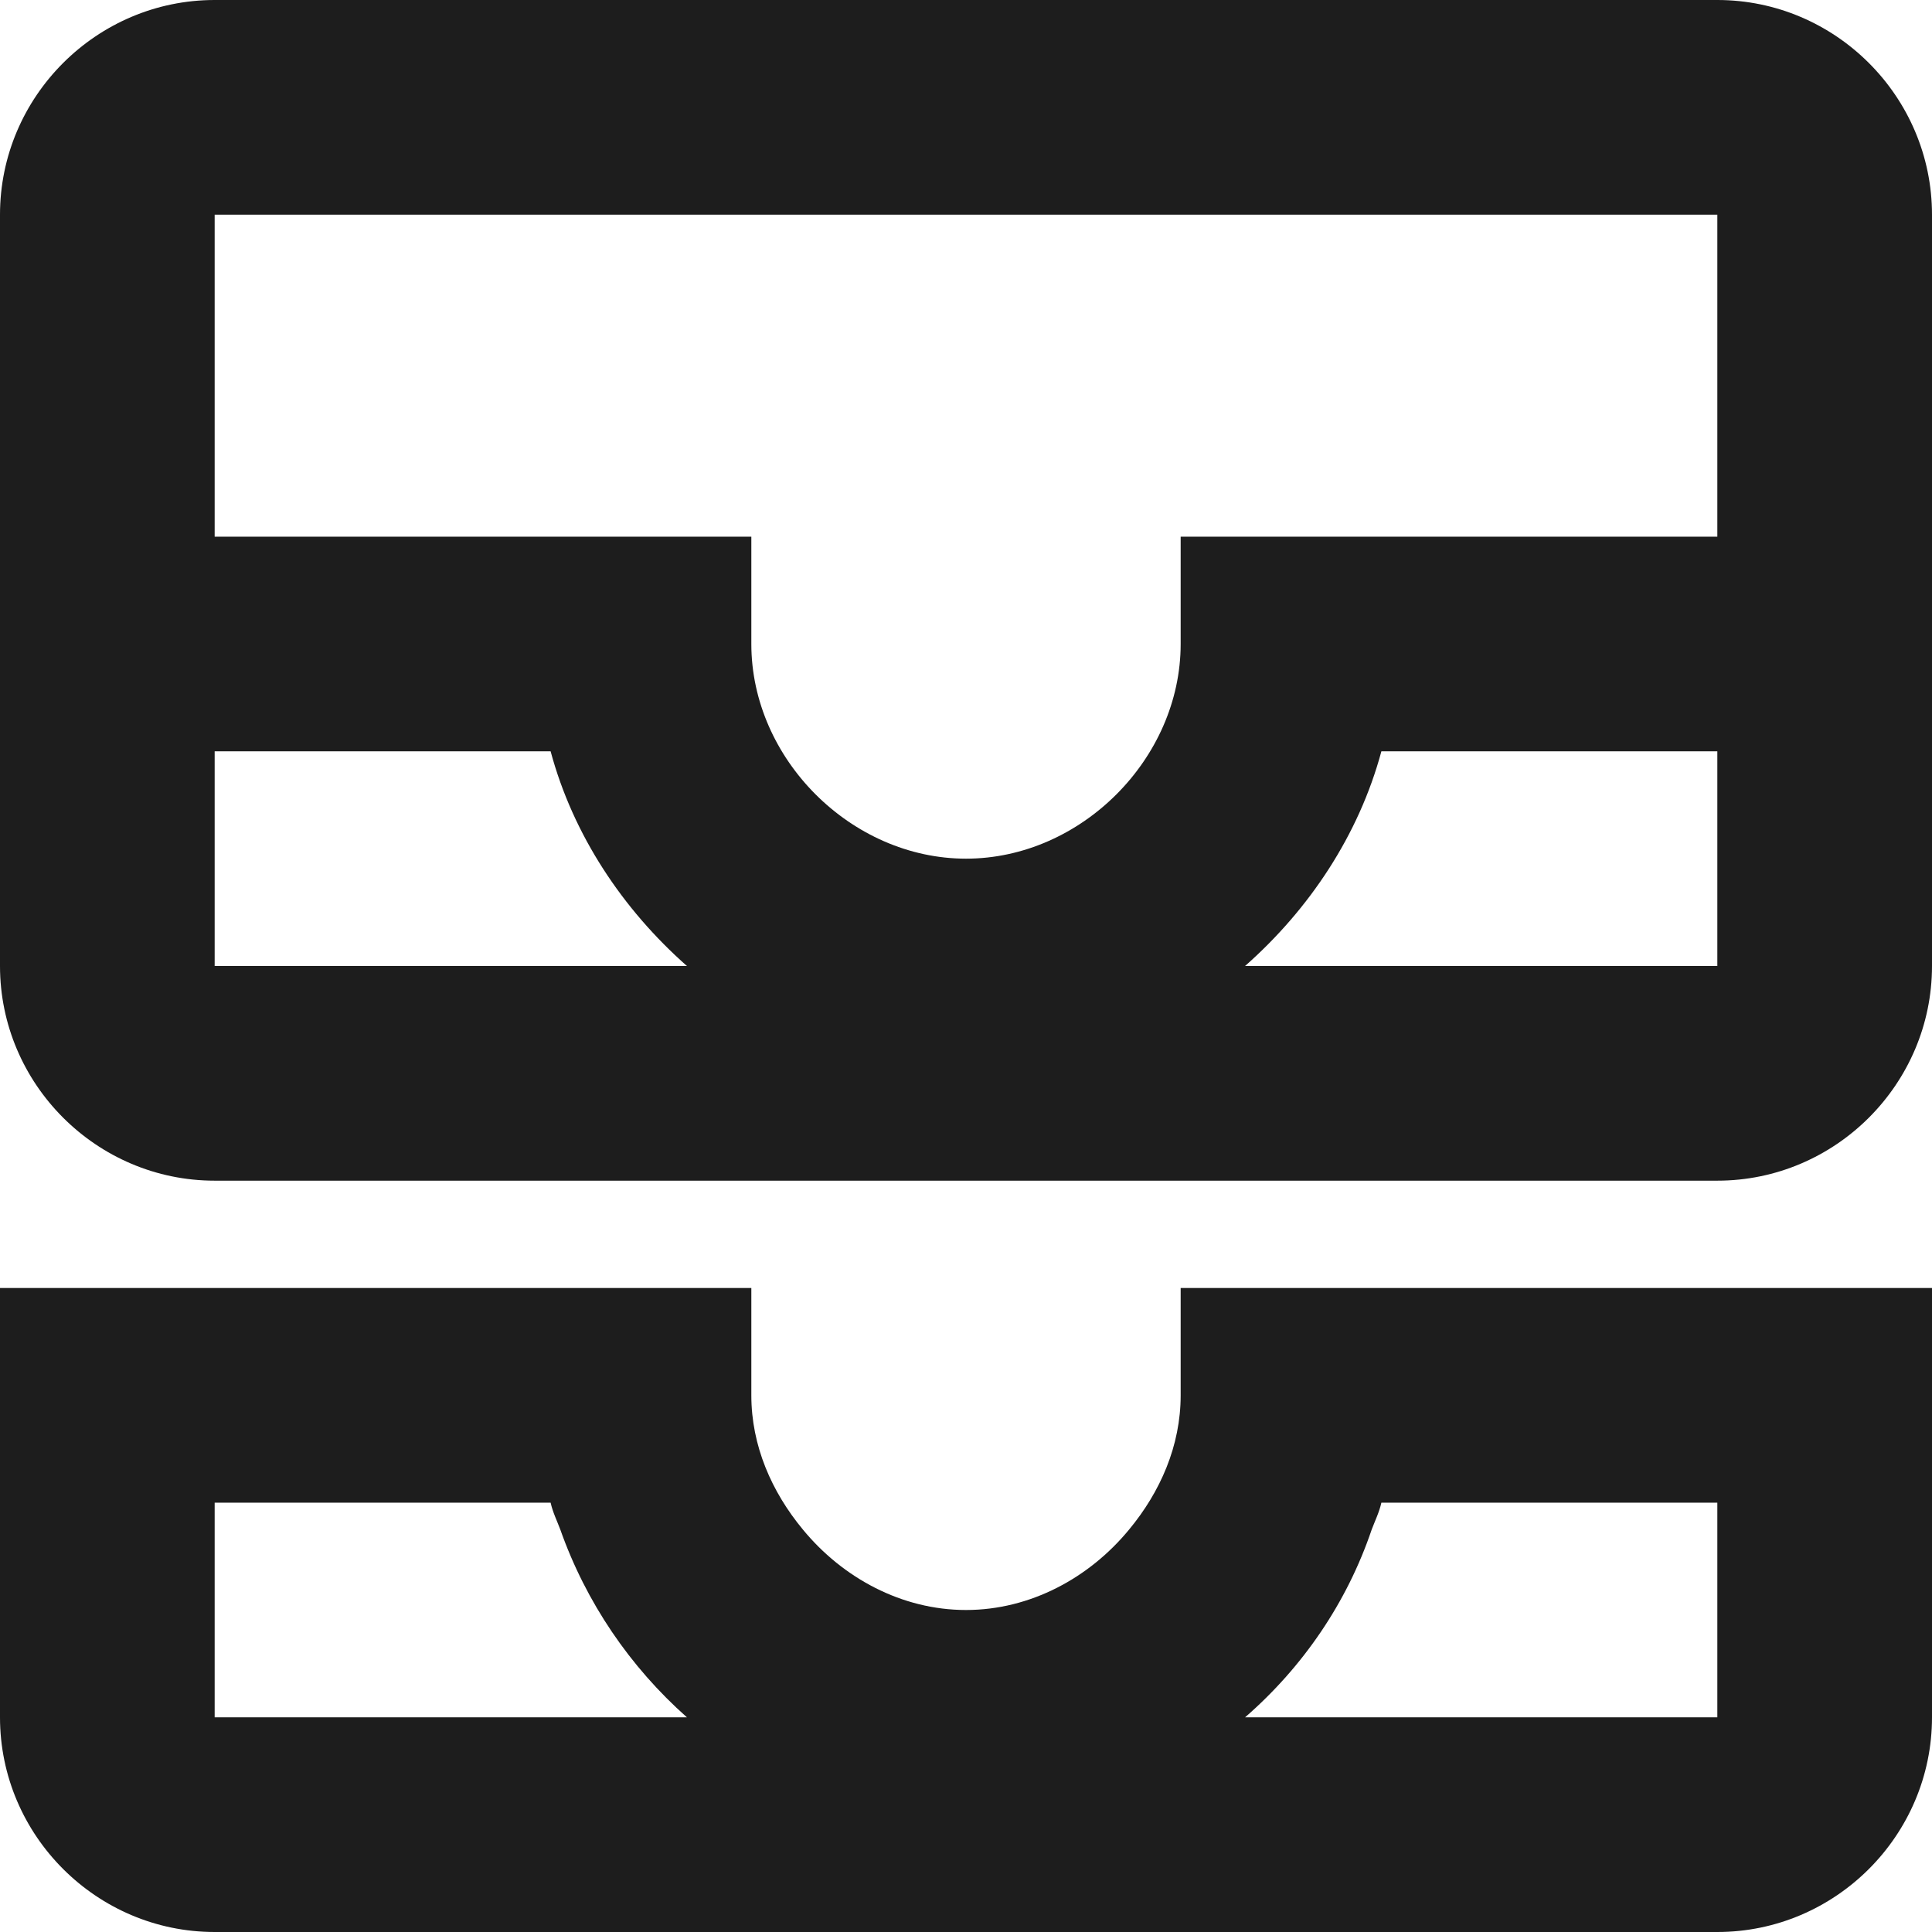 <?xml version="1.0" encoding="UTF-8"?>
<svg width="18px" height="18px" viewBox="0 0 18 18" version="1.1" xmlns="http://www.w3.org/2000/svg" xmlns:xlink="http://www.w3.org/1999/xlink">
    <!-- Generator: Sketch 52.5 (67469) - http://www.bohemiancoding.com/sketch -->
    <title>all_inbox</title>
    <desc>Created with Sketch.</desc>
    <g id="Icons" stroke="none" stroke-width="1" fill="none" fill-rule="evenodd">
        <g id="Outlined" transform="translate(-341, -157)">
            <g id="Action" transform="translate(100, 100)">
                <g id="Outlined-/-Action-/-all_inbox" transform="translate(238, 54)">
                    <g>
                        <polygon id="Path" points="0 0 24 0 24 24 0 24"></polygon>
                        <path d="M19,3 L5,3 C3.9,3 3,3.9 3,5 L3,12 C3,13.1 3.9,14 5,14 L19,14 C20.1,14 21,13.1 21,12 L21,5 C21,3.9 20.1,3 19,3 Z M5,10 L8.13,10 C8.34,10.78 8.8,11.47 9.4,12 L5,12 L5,10 Z M19,12 L14.6,12 C15.2,11.47 15.66,10.78 15.87,10 L19,10 L19,12 Z M19,8 L14,8 L14,9 C14,10.07 13.07,11 12,11 C10.93,11 10,10.07 10,9 L10,8 L5,8 L5,5 L19,5 L19,8 Z M17,15 L14,15 L14,16 C14,16.47 13.81,16.9 13.52,17.25 C13.15,17.7 12.6,18 12,18 C11.4,18 10.85,17.7 10.48,17.25 C10.19,16.9 10,16.47 10,16 L10,15 L3,15 L3,19 C3,20.1 3.9,21 5,21 L19,21 C20.1,21 21,20.1 21,19 L21,15 L17,15 Z M5,17 L8.13,17 C8.15,17.09 8.19,17.17 8.22,17.25 C8.46,17.93 8.87,18.53 9.4,19 L5,19 L5,17 Z M19,19 L14.6,19 C15.14,18.53 15.55,17.93 15.78,17.25 C15.81,17.17 15.85,17.09 15.87,17 L19,17 L19,19 Z" id="🔹-Icon-Color" fill="#1D1D1D"></path>
                    </g>
                </g>
            </g>
        </g>
    </g>
</svg>